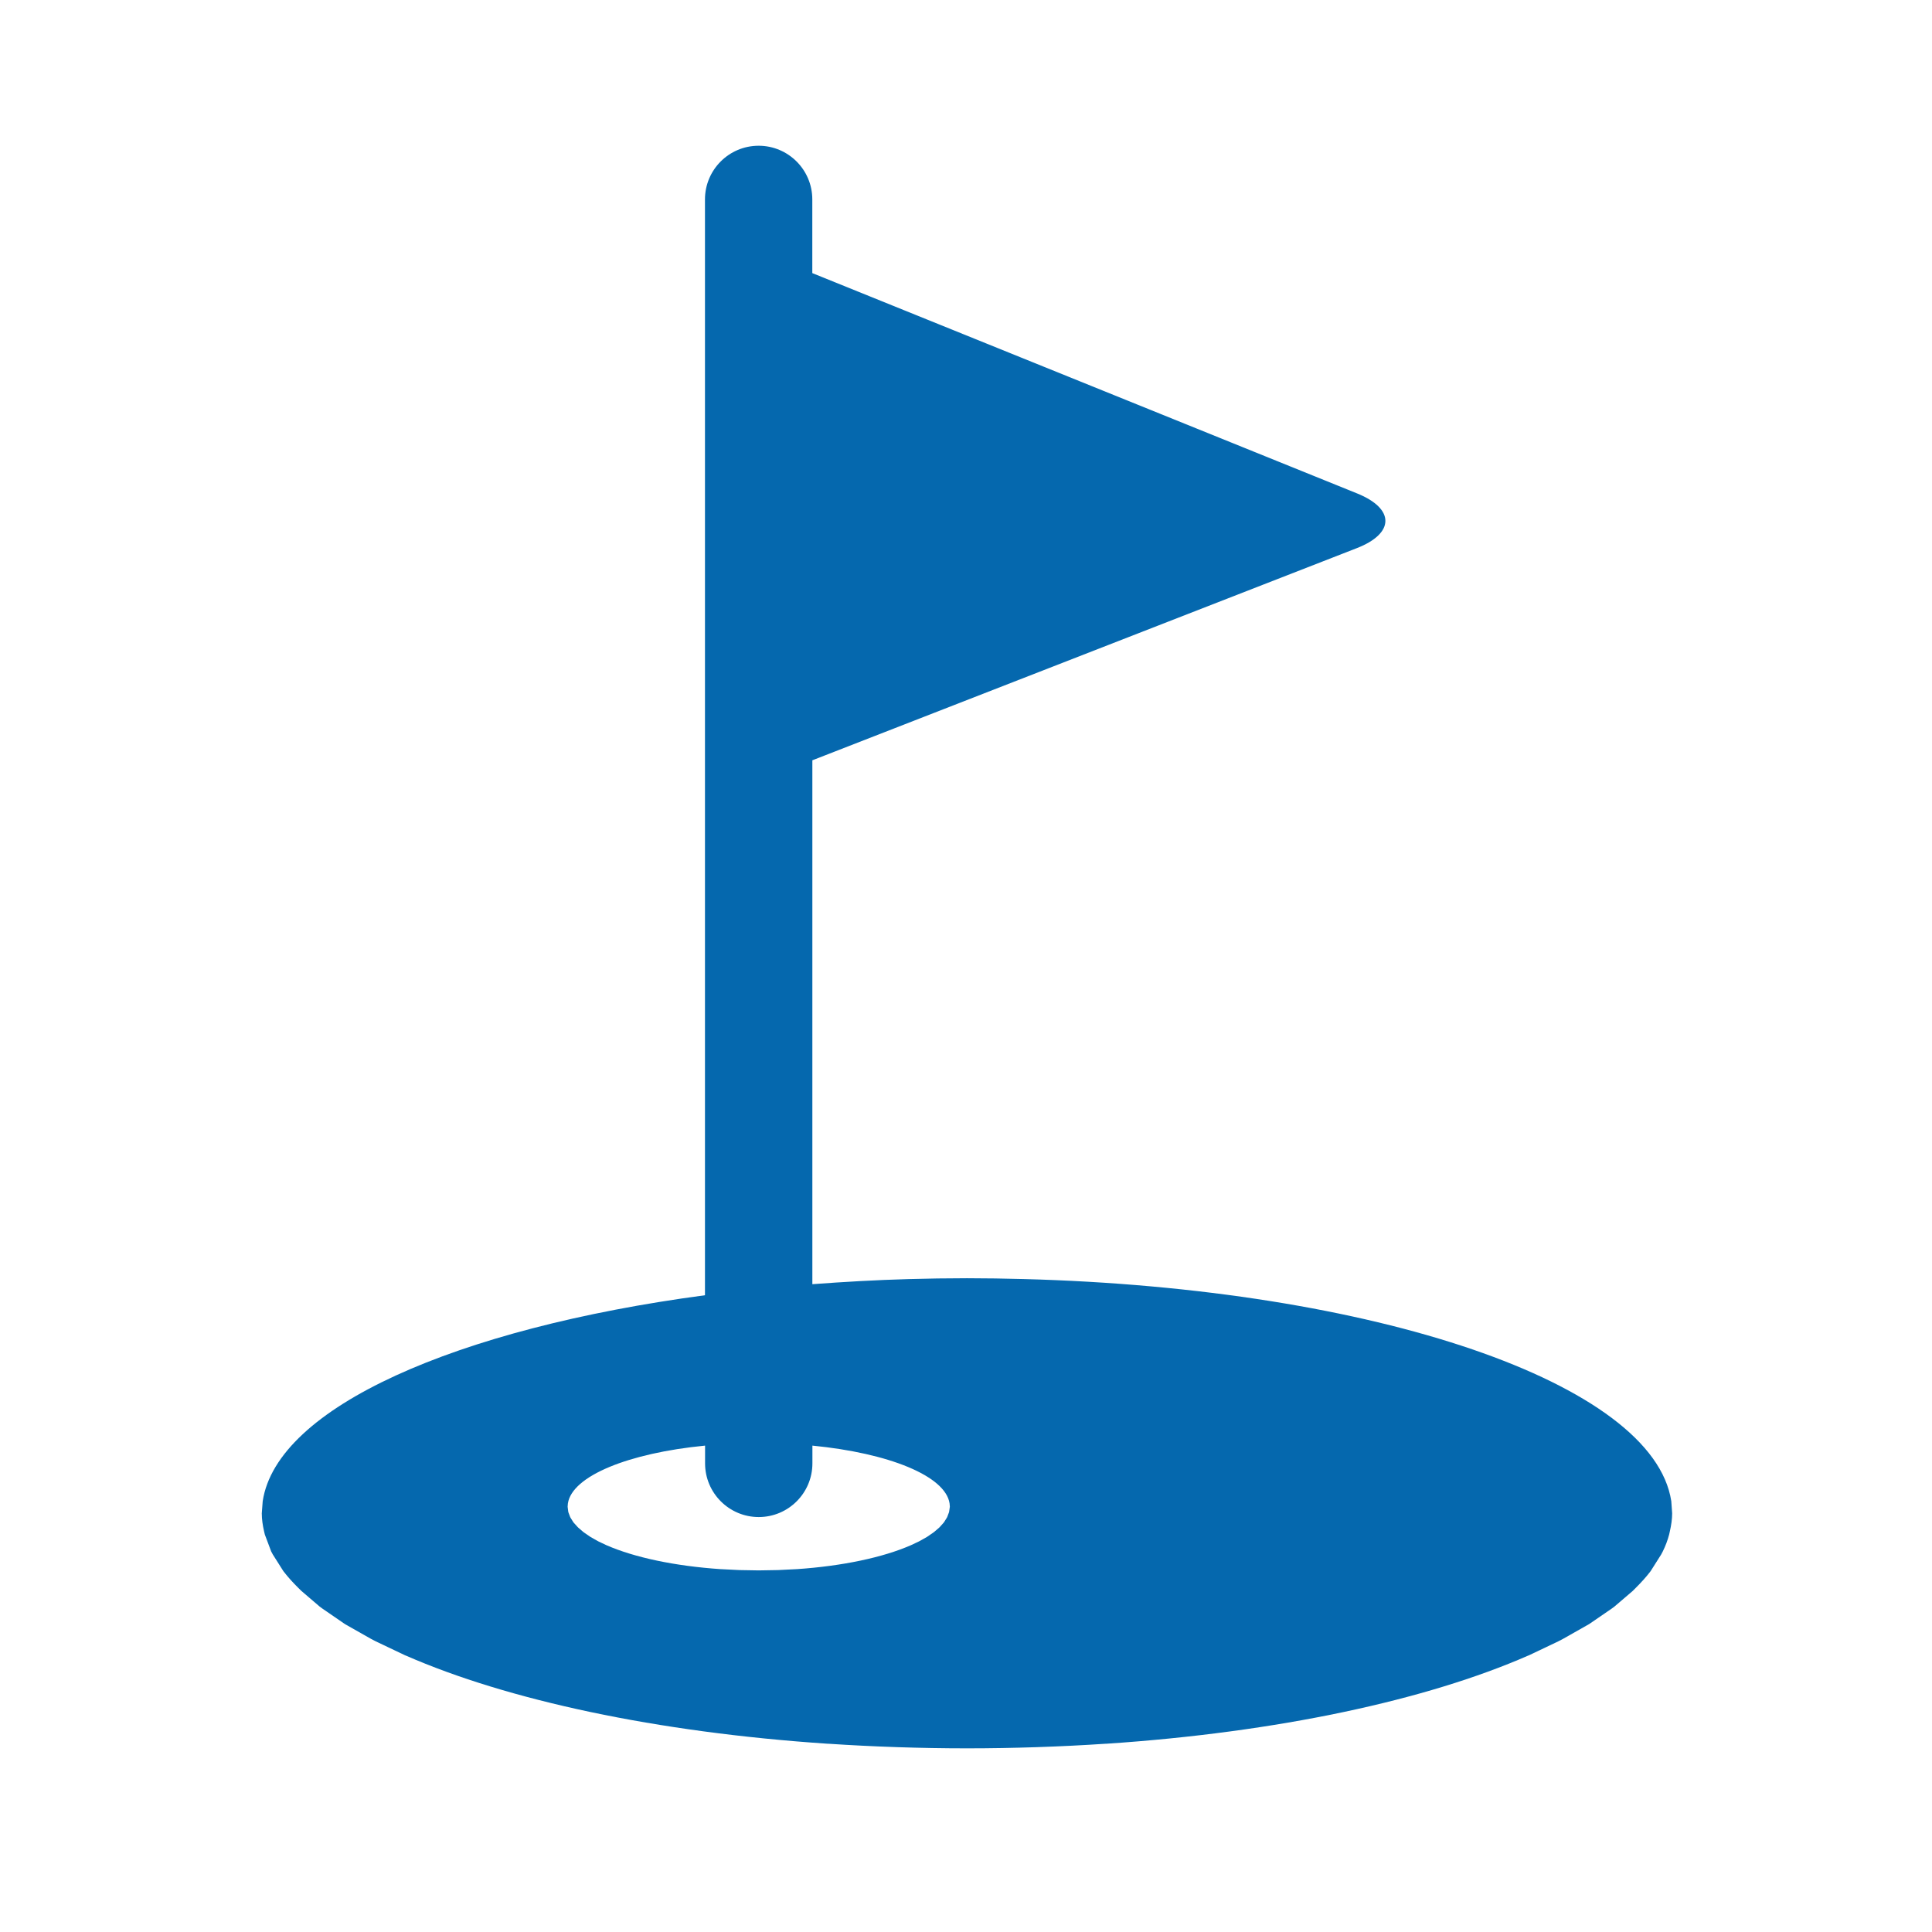 <svg xmlns="http://www.w3.org/2000/svg" viewBox="0 0 36 36" enable-background="new 0 0 36 36"><path d="M31.142 27.973c-.334-2.199-5.529-3.968-12.076-4.14-.346-.009-.694-.015-1.047-.015-.368 0-.732.006-1.093.016-.611.017-1.205.052-1.789.095v-9.762l10.145-3.953c.707-.275.711-.734.007-1.019l-10.153-4.106v-1.373c0-.552-.448-1-1-1s-1 .448-1 1v20.419c-4.64.619-7.976 2.091-8.241 3.838l-.017.226c0 .112.017.223.042.333l.015.063.118.314.03.056.193.305.01.014c.08.104.173.206.274.306l.056.055.34.291.053.039.403.277.026.017.482.273.083.043.54.257.016.007.004.001c1.899.831 4.668 1.428 7.856 1.642h.002l.027.001c.409.027.825.048 1.247.062l.025.001c.427.014.86.022 1.299.022.438 0 .871-.008 1.299-.022l.025-.001c.422-.014.838-.035 1.247-.062l.027-.001h.002c3.188-.213 5.957-.811 7.856-1.642l.004-.001.016-.007.54-.257.083-.043.482-.273.027-.017.402-.276.054-.04.339-.29.055-.055c.101-.101.195-.203.274-.307l.01-.014.193-.305.03-.057c.051-.103.09-.208.118-.314l.014-.063c.025-.11.042-.221.042-.333l-.016-.225zm-13.456.192l-.004.017-.032.085-.008.015-.052.083-.003.004-.074.083-.015.015-.092.079-.015.011-.109.075-.007.005-.131.074-.023.012-.146.069-.004.002h-.001c-.515.225-1.265.387-2.129.445h-.007l-.338.017h-.007l-.352.006-.352-.006h-.007l-.338-.017h-.007c-.864-.058-1.614-.22-2.129-.445h-.001l-.004-.002-.146-.069-.022-.012-.131-.074-.007-.005-.109-.075-.015-.011-.092-.079-.015-.015-.075-.083-.003-.004-.052-.083-.008-.015-.032-.085-.004-.017-.011-.09.005-.061c.078-.513 1.133-.939 2.556-1.077v.331c0 .552.448 1 1 1s1-.448 1-1v-.331c1.423.139 2.478.564 2.556 1.077l.005.061-.013.09z" fill="#0568ae"/></svg>
